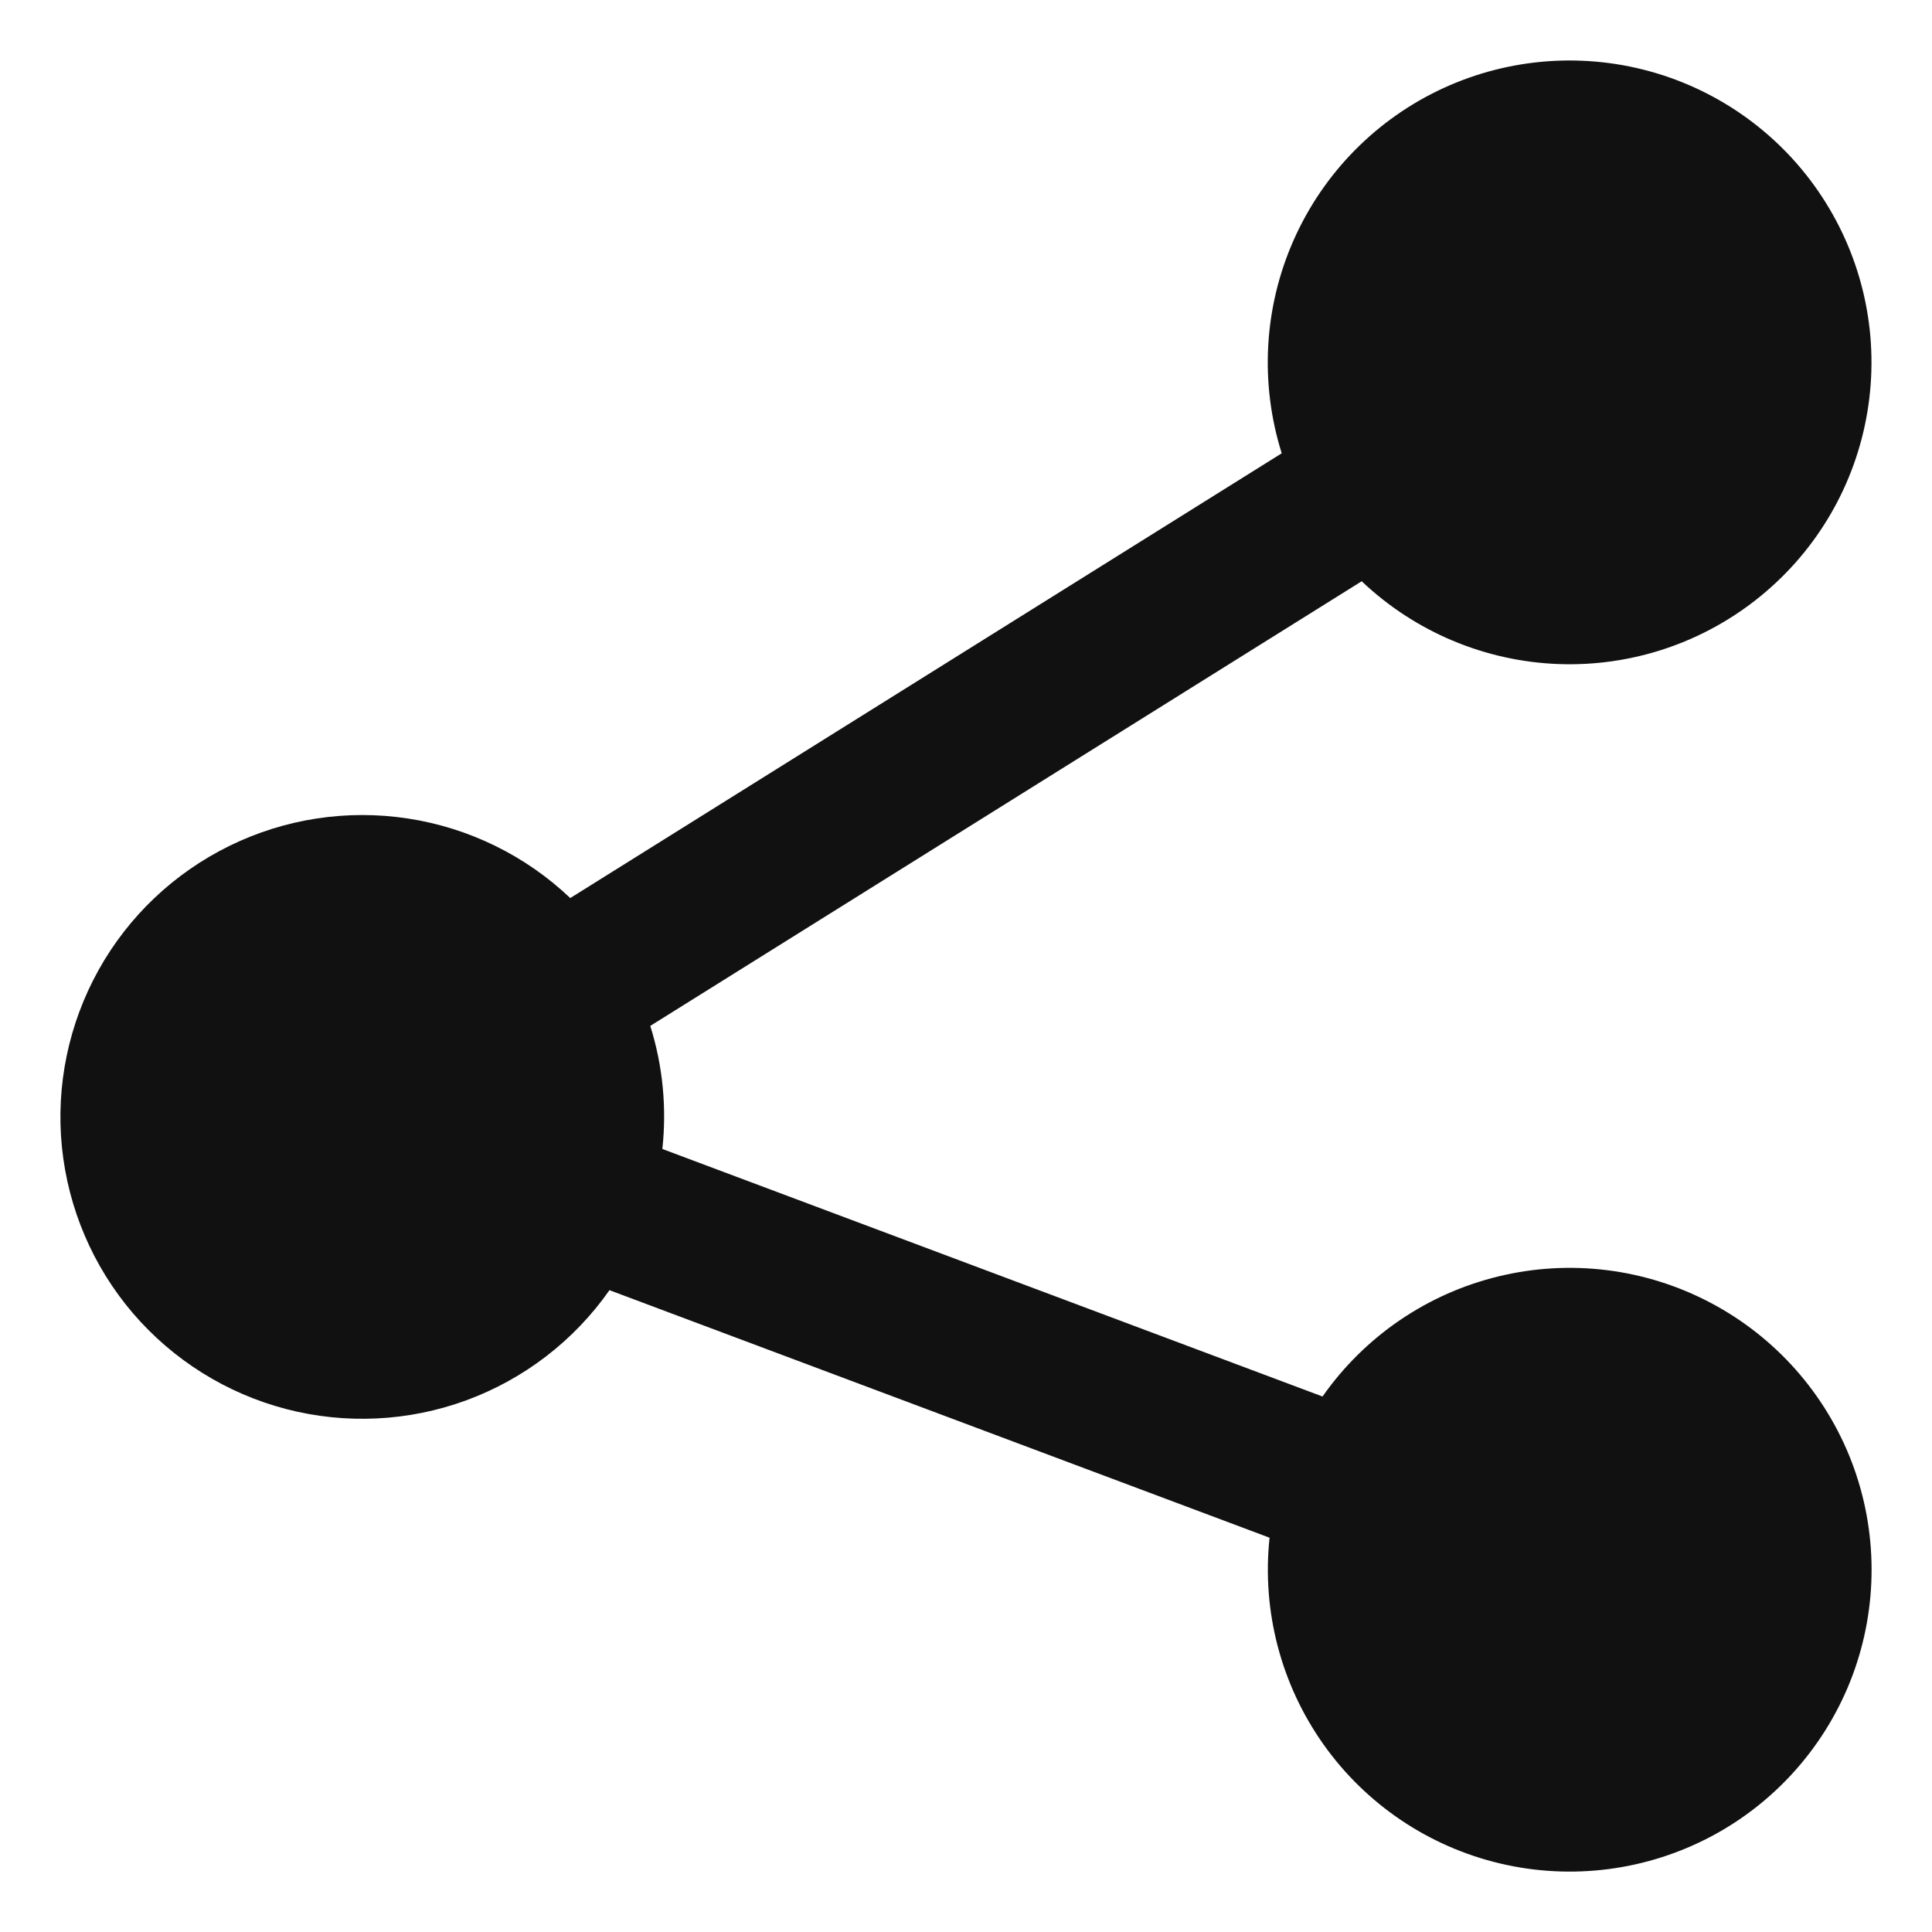 <svg width="24" height="24" viewBox="0 0 24 24" fill="none" xmlns="http://www.w3.org/2000/svg">
<path d="M16.918 7.219L8.078 12.744C8.233 13.238 8.284 13.758 8.228 14.273L16.429 17.348C16.953 16.6 17.731 16.069 18.618 15.855C19.506 15.64 20.441 15.757 21.248 16.183C22.055 16.608 22.68 17.314 23.005 18.167C23.329 19.02 23.331 19.962 23.011 20.817C22.69 21.671 22.069 22.38 21.264 22.809C20.458 23.238 19.524 23.359 18.636 23.149C17.747 22.939 16.966 22.412 16.439 21.667C15.912 20.922 15.674 20.01 15.771 19.102L7.571 16.027C7.132 16.654 6.511 17.131 5.793 17.395C5.074 17.659 4.292 17.696 3.552 17.503C2.811 17.309 2.148 16.893 1.65 16.312C1.153 15.73 0.846 15.01 0.769 14.248C0.693 13.487 0.852 12.72 1.224 12.051C1.596 11.382 2.164 10.844 2.852 10.507C3.539 10.17 4.313 10.052 5.069 10.168C5.826 10.284 6.529 10.629 7.084 11.156L15.922 5.631C15.648 4.76 15.7 3.82 16.069 2.985C16.438 2.15 17.099 1.478 17.927 1.096C18.756 0.714 19.696 0.647 20.571 0.908C21.445 1.169 22.195 1.74 22.678 2.514C23.162 3.288 23.347 4.212 23.198 5.112C23.05 6.013 22.578 6.828 21.871 7.405C21.164 7.983 20.271 8.283 19.359 8.249C18.447 8.215 17.578 7.849 16.916 7.221L16.918 7.219Z" fill="#111111"/>
</svg>
